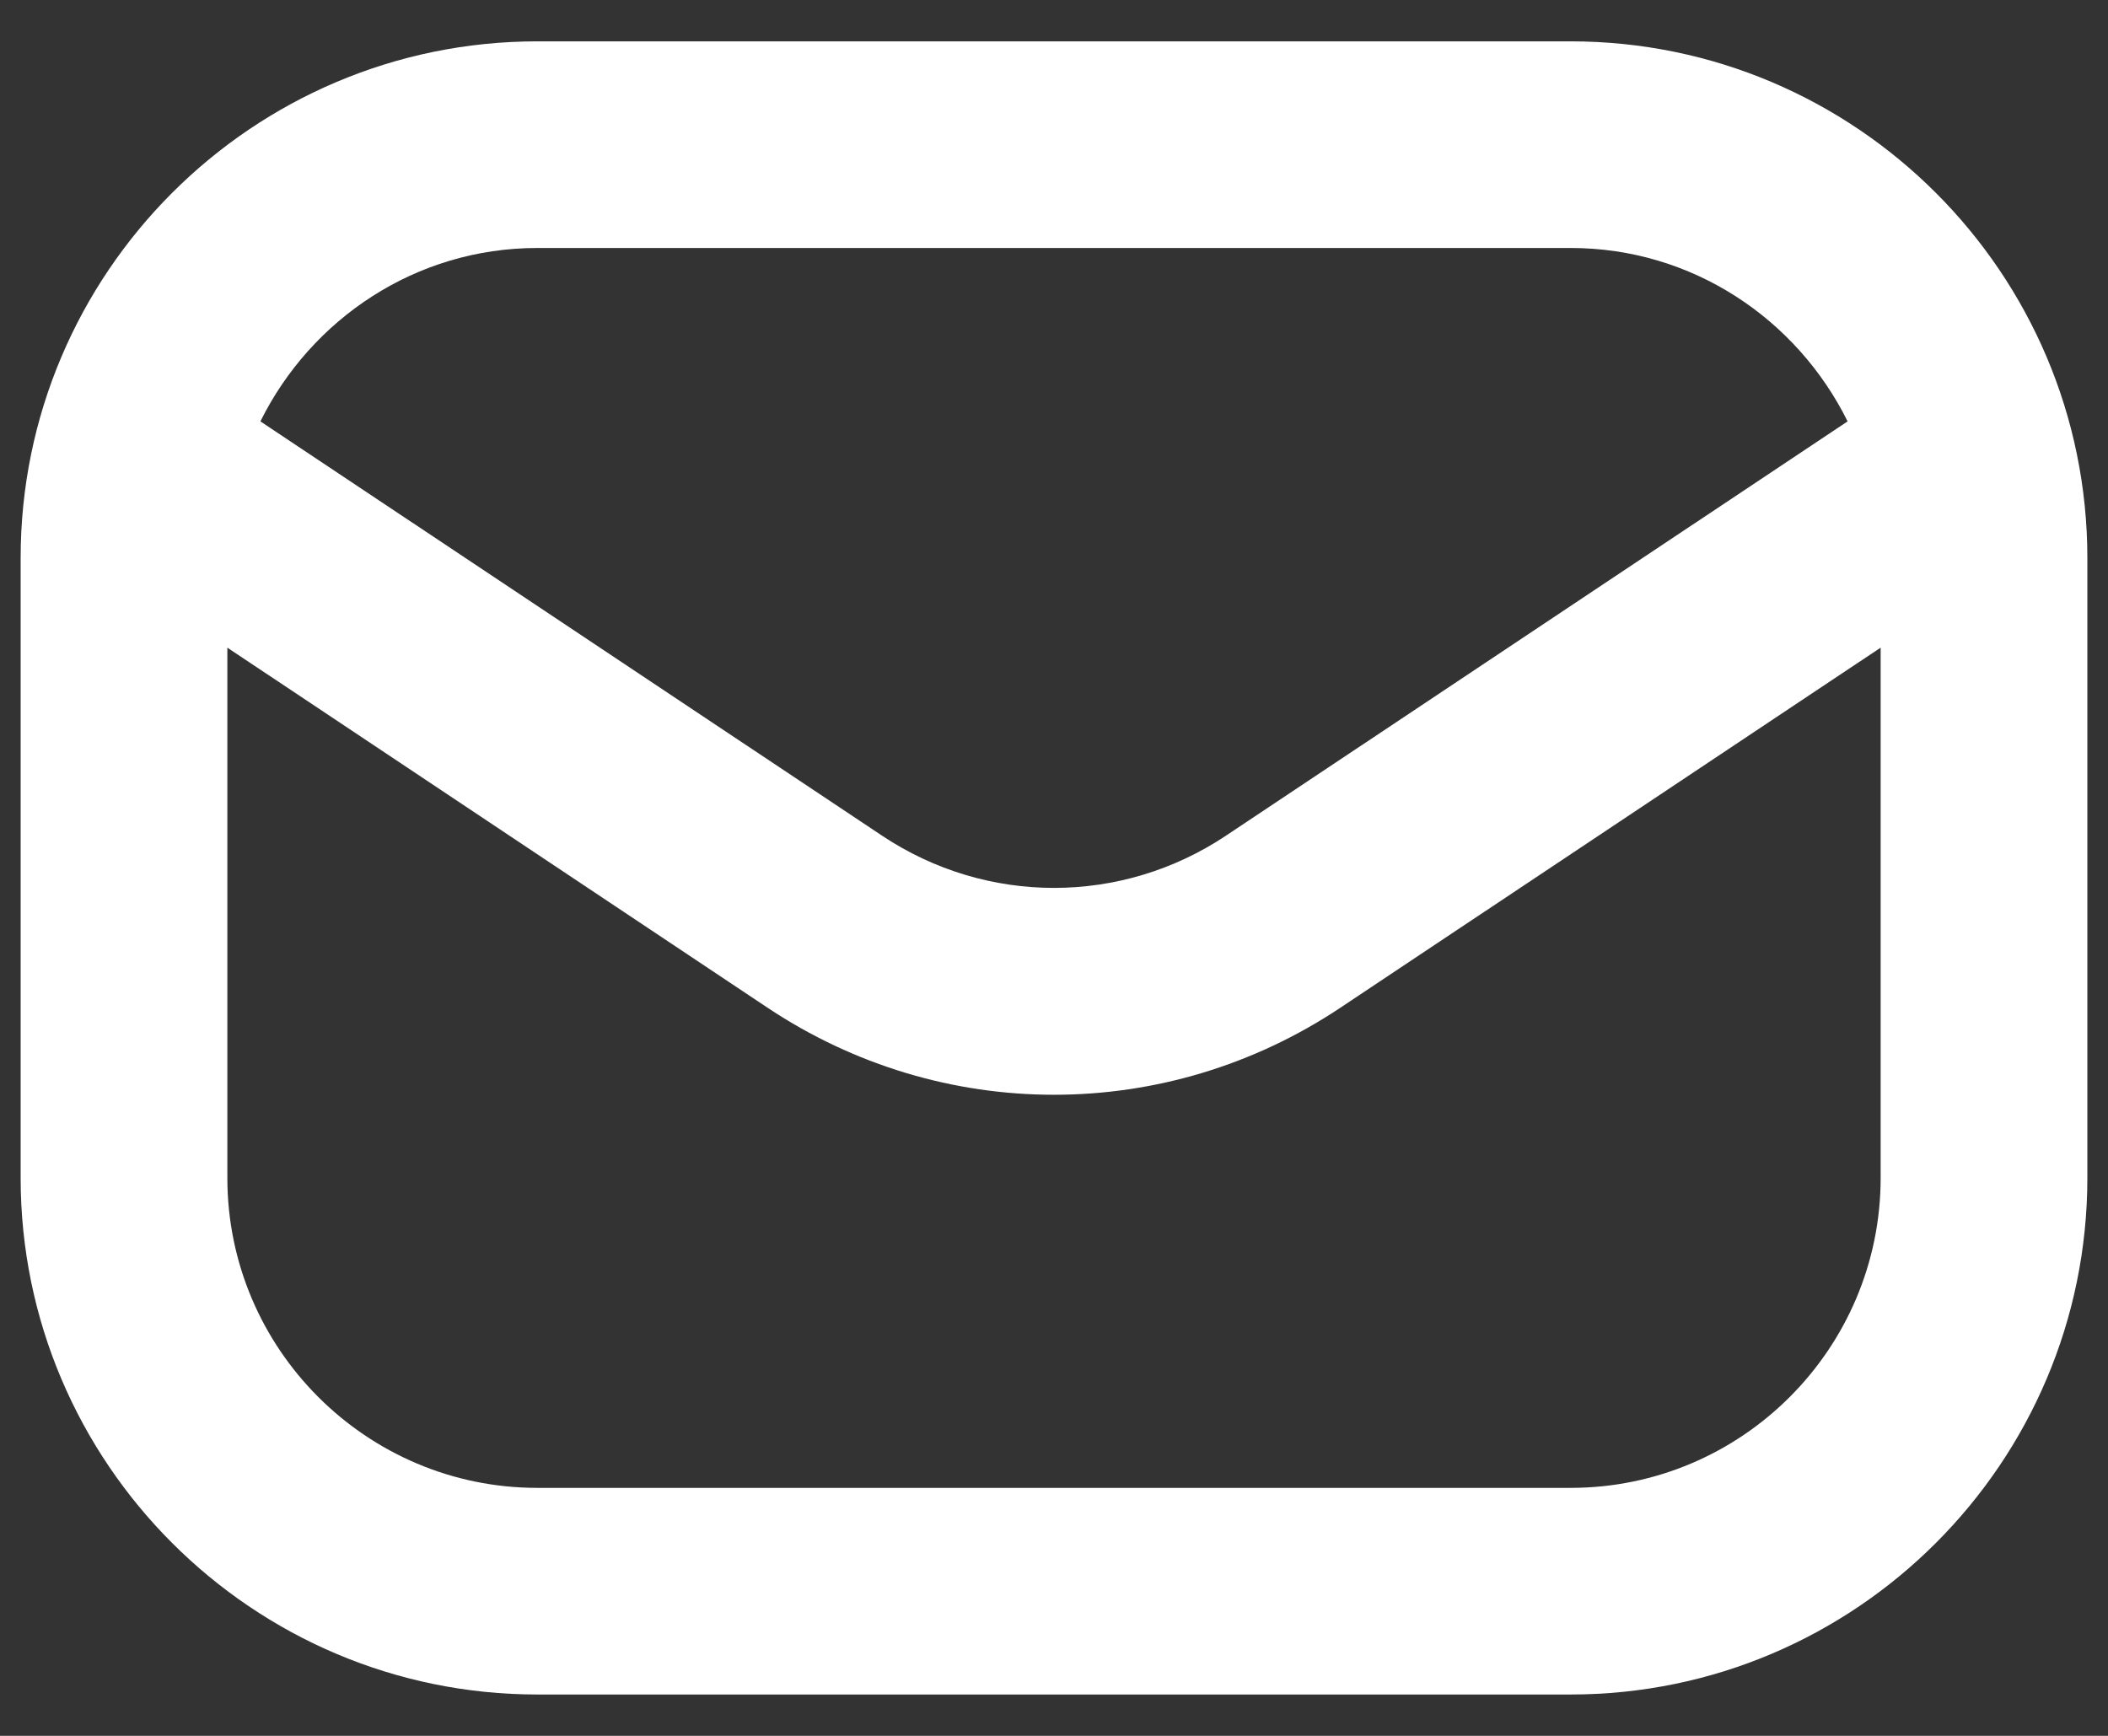 <svg width="34" height="28" viewBox="0 0 34 28" fill="none" xmlns="http://www.w3.org/2000/svg">
<rect x="0" y="0" width="34" height="28" fill="#333333" stroke="none"/>
<path d="M25.333 0.667H8.667C4.072 0.667 0.333 4.405 0.333 9V19C0.333 23.595 4.072 27.333 8.667 27.333H25.333C29.928 27.333 33.667 23.595 33.667 19V9C33.667 4.405 29.928 0.667 25.333 0.667ZM8.667 4H25.333C27.297 4 28.982 5.147 29.8 6.797L19.773 13.48C18.088 14.603 15.912 14.603 14.227 13.48L4.2 6.797C5.018 5.147 6.703 4 8.667 4ZM25.333 24H8.667C5.91 24 3.667 21.757 3.667 19V10.447L12.377 16.253C13.782 17.19 15.39 17.659 17 17.659C18.608 17.659 20.218 17.19 21.622 16.253L30.333 10.447V19C30.333 21.757 28.09 24 25.333 24Z" fill="white"/>
</svg>
